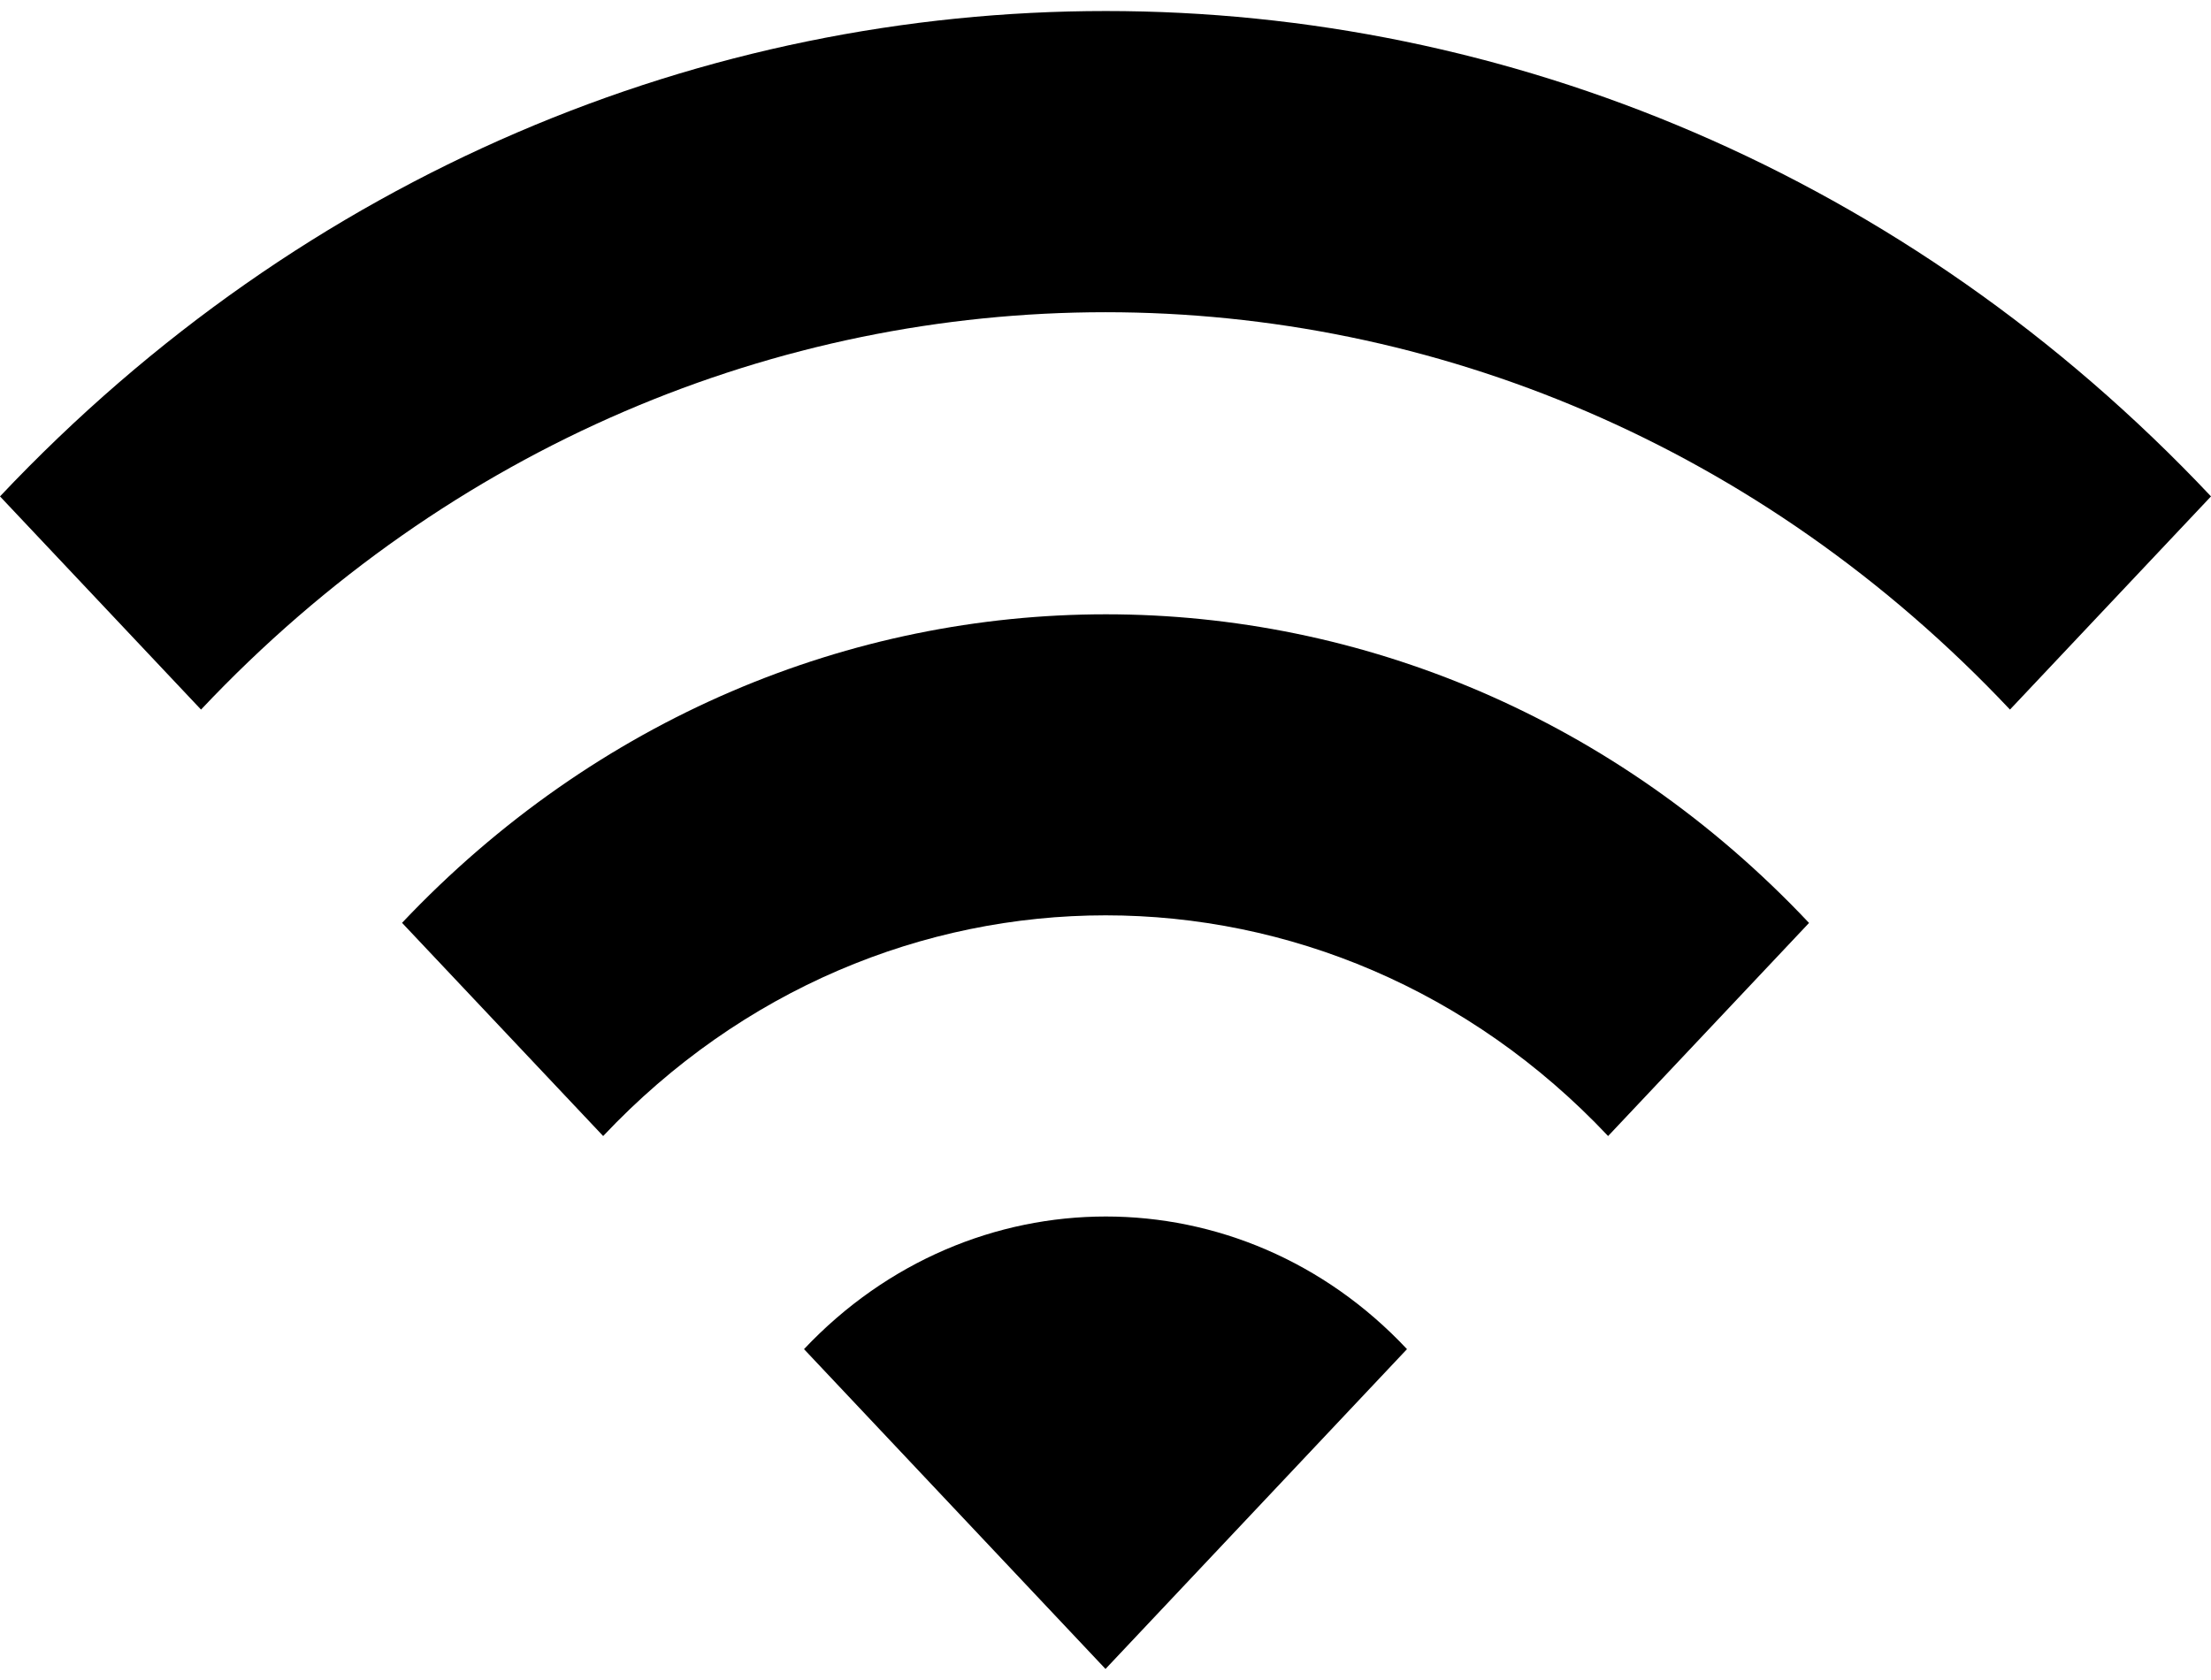 ﻿<?xml version="1.0" encoding="utf-8"?>
<svg version="1.1" xmlns:xlink="http://www.w3.org/1999/xlink" width="25px" height="19px" xmlns="http://www.w3.org/2000/svg">
  <g transform="matrix(1 0 0 1 -3680 -285 )">
    <path d="M 25 5.614  C 18.102 -1.705  6.909 -1.705  0 5.614  L 2.273 8.025  C 7.92 2.033  17.08 2.033  22.727 8.025  L 25 5.614  Z M 15.909 15.258  C 14.034 13.258  10.977 13.258  9.091 15.258  L 12.5 18.875  L 15.909 15.258  Z M 4.545 10.438  L 4.547 10.438  L 6.82 12.848  C 9.956 9.52  15.047 9.52  18.183 12.848  L 20.455 10.438  C 16.069 5.784  8.944 5.784  4.545 10.438  Z " fill-rule="nonzero" fill="#000000" stroke="none" transform="matrix(1 0 0 1 3680 285 )" />
  </g>
</svg>